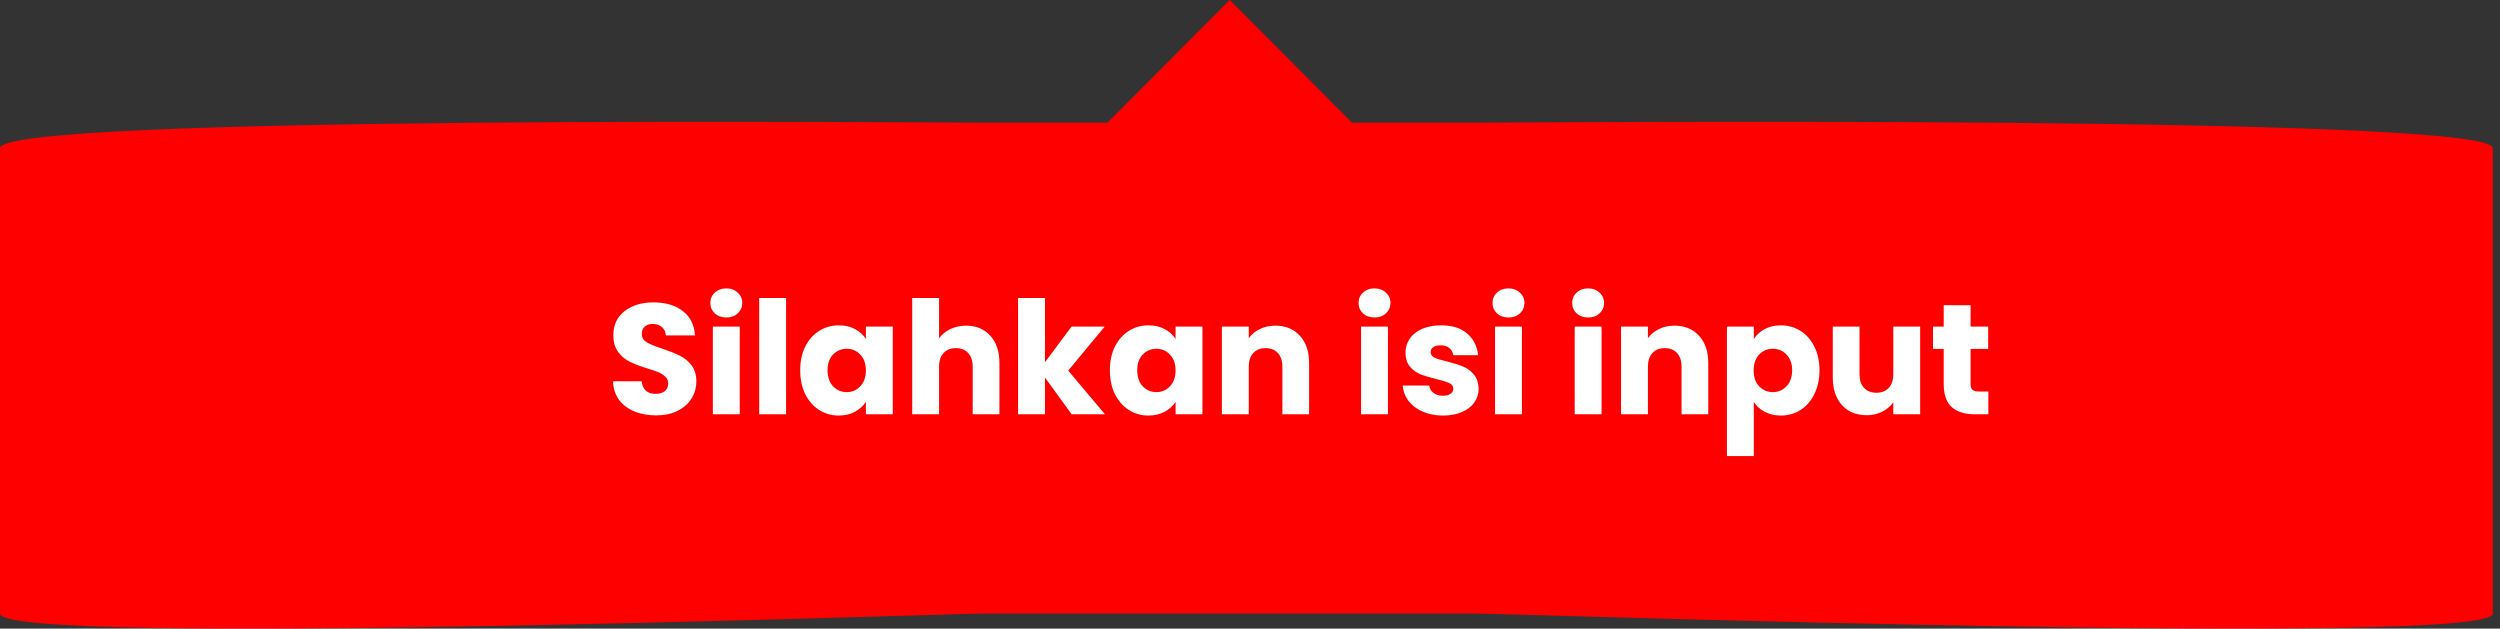 <svg width="175" height="44" viewBox="0 0 175 44" fill="none" xmlns="http://www.w3.org/2000/svg">
<rect x="0" y="0" width="175" height="44" fill="#333333" stroke="none"/>
<path d="M68.952 42.947L103.206 42.947C105.905 42.947 174.5 45.316 174.5 42.947L174.5 10.372C174.5 8.003 105.905 8.589 103.206 8.589L94.642 8.589L86.079 2.29888e-05L77.516 8.589L68.952 8.589C66.254 8.589 -3.14695e-06 8.003 -2.93989e-06 10.372L-9.20296e-08 42.947C1.15035e-07 45.316 66.254 42.947 68.952 42.947Z" fill="#FF0000"/>
<path d="M45.927 29.077C45.362 29.077 44.856 28.985 44.409 28.802C43.961 28.619 43.602 28.347 43.331 27.988C43.067 27.629 42.927 27.196 42.913 26.69H44.915C44.944 26.976 45.043 27.196 45.212 27.35C45.38 27.497 45.6 27.57 45.872 27.57C46.15 27.57 46.37 27.508 46.532 27.383C46.693 27.251 46.774 27.071 46.774 26.844C46.774 26.653 46.708 26.496 46.576 26.371C46.451 26.246 46.293 26.144 46.103 26.063C45.919 25.982 45.655 25.891 45.311 25.788C44.812 25.634 44.405 25.48 44.09 25.326C43.774 25.172 43.503 24.945 43.276 24.644C43.048 24.343 42.935 23.951 42.935 23.467C42.935 22.748 43.195 22.187 43.716 21.784C44.236 21.373 44.915 21.168 45.751 21.168C46.601 21.168 47.287 21.373 47.808 21.784C48.328 22.187 48.607 22.752 48.644 23.478H46.609C46.594 23.229 46.502 23.034 46.334 22.895C46.165 22.748 45.949 22.675 45.685 22.675C45.457 22.675 45.274 22.737 45.135 22.862C44.995 22.979 44.926 23.152 44.926 23.379C44.926 23.628 45.043 23.823 45.278 23.962C45.512 24.101 45.879 24.252 46.378 24.413C46.876 24.582 47.28 24.743 47.588 24.897C47.903 25.051 48.174 25.275 48.402 25.568C48.629 25.861 48.743 26.239 48.743 26.701C48.743 27.141 48.629 27.541 48.402 27.9C48.182 28.259 47.859 28.545 47.434 28.758C47.008 28.971 46.506 29.077 45.927 29.077ZM50.846 22.224C50.516 22.224 50.245 22.129 50.032 21.938C49.827 21.74 49.724 21.498 49.724 21.212C49.724 20.919 49.827 20.677 50.032 20.486C50.245 20.288 50.516 20.189 50.846 20.189C51.169 20.189 51.433 20.288 51.638 20.486C51.851 20.677 51.957 20.919 51.957 21.212C51.957 21.498 51.851 21.74 51.638 21.938C51.433 22.129 51.169 22.224 50.846 22.224ZM51.781 22.862V29H49.9V22.862H51.781ZM55.025 20.86V29H53.144V20.86H55.025ZM56.014 25.92C56.014 25.289 56.132 24.736 56.367 24.259C56.608 23.782 56.935 23.416 57.346 23.159C57.756 22.902 58.215 22.774 58.721 22.774C59.153 22.774 59.531 22.862 59.853 23.038C60.184 23.214 60.437 23.445 60.612 23.731V22.862H62.493V29H60.612V28.131C60.429 28.417 60.172 28.648 59.843 28.824C59.52 29 59.142 29.088 58.709 29.088C58.211 29.088 57.756 28.96 57.346 28.703C56.935 28.439 56.608 28.069 56.367 27.592C56.132 27.108 56.014 26.551 56.014 25.92ZM60.612 25.931C60.612 25.462 60.48 25.091 60.217 24.82C59.96 24.549 59.645 24.413 59.27 24.413C58.897 24.413 58.578 24.549 58.313 24.82C58.057 25.084 57.928 25.451 57.928 25.92C57.928 26.389 58.057 26.763 58.313 27.042C58.578 27.313 58.897 27.449 59.27 27.449C59.645 27.449 59.96 27.313 60.217 27.042C60.48 26.771 60.612 26.4 60.612 25.931ZM67.627 22.796C68.331 22.796 68.896 23.031 69.321 23.5C69.747 23.962 69.959 24.6 69.959 25.414V29H68.089V25.667C68.089 25.256 67.983 24.937 67.77 24.71C67.558 24.483 67.272 24.369 66.912 24.369C66.553 24.369 66.267 24.483 66.054 24.71C65.842 24.937 65.735 25.256 65.735 25.667V29H63.854V20.86H65.735V23.687C65.926 23.416 66.186 23.199 66.516 23.038C66.846 22.877 67.217 22.796 67.627 22.796ZM75.017 29L73.147 26.426V29H71.266V20.86H73.147V25.359L75.007 22.862H77.328L74.775 25.942L77.35 29H75.017ZM77.692 25.92C77.692 25.289 77.81 24.736 78.044 24.259C78.286 23.782 78.613 23.416 79.023 23.159C79.434 22.902 79.892 22.774 80.398 22.774C80.831 22.774 81.209 22.862 81.531 23.038C81.861 23.214 82.114 23.445 82.29 23.731V22.862H84.171V29H82.29V28.131C82.107 28.417 81.85 28.648 81.52 28.824C81.198 29 80.82 29.088 80.387 29.088C79.889 29.088 79.434 28.96 79.023 28.703C78.613 28.439 78.286 28.069 78.044 27.592C77.81 27.108 77.692 26.551 77.692 25.92ZM82.29 25.931C82.29 25.462 82.158 25.091 81.894 24.82C81.638 24.549 81.322 24.413 80.948 24.413C80.574 24.413 80.255 24.549 79.991 24.82C79.735 25.084 79.606 25.451 79.606 25.92C79.606 26.389 79.735 26.763 79.991 27.042C80.255 27.313 80.574 27.449 80.948 27.449C81.322 27.449 81.638 27.313 81.894 27.042C82.158 26.771 82.29 26.4 82.29 25.931ZM89.272 22.796C89.991 22.796 90.563 23.031 90.988 23.5C91.421 23.962 91.637 24.6 91.637 25.414V29H89.767V25.667C89.767 25.256 89.661 24.937 89.448 24.71C89.235 24.483 88.949 24.369 88.59 24.369C88.231 24.369 87.945 24.483 87.732 24.71C87.519 24.937 87.413 25.256 87.413 25.667V29H85.532V22.862H87.413V23.676C87.604 23.405 87.86 23.192 88.183 23.038C88.506 22.877 88.869 22.796 89.272 22.796ZM96.221 22.224C95.891 22.224 95.62 22.129 95.407 21.938C95.202 21.74 95.099 21.498 95.099 21.212C95.099 20.919 95.202 20.677 95.407 20.486C95.62 20.288 95.891 20.189 96.221 20.189C96.544 20.189 96.808 20.288 97.013 20.486C97.226 20.677 97.332 20.919 97.332 21.212C97.332 21.498 97.226 21.74 97.013 21.938C96.808 22.129 96.544 22.224 96.221 22.224ZM97.156 22.862V29H95.275V22.862H97.156ZM101.016 29.088C100.481 29.088 100.004 28.996 99.586 28.813C99.168 28.63 98.838 28.38 98.596 28.065C98.354 27.742 98.219 27.383 98.189 26.987H100.048C100.07 27.2 100.169 27.372 100.345 27.504C100.521 27.636 100.738 27.702 100.994 27.702C101.229 27.702 101.409 27.658 101.533 27.57C101.665 27.475 101.731 27.354 101.731 27.207C101.731 27.031 101.64 26.903 101.456 26.822C101.273 26.734 100.976 26.639 100.565 26.536C100.125 26.433 99.759 26.327 99.465 26.217C99.172 26.1 98.919 25.92 98.706 25.678C98.494 25.429 98.387 25.095 98.387 24.677C98.387 24.325 98.483 24.006 98.673 23.72C98.871 23.427 99.157 23.196 99.531 23.027C99.913 22.858 100.364 22.774 100.884 22.774C101.654 22.774 102.259 22.965 102.699 23.346C103.147 23.727 103.403 24.233 103.469 24.864H101.731C101.702 24.651 101.607 24.483 101.445 24.358C101.291 24.233 101.086 24.171 100.829 24.171C100.609 24.171 100.441 24.215 100.323 24.303C100.206 24.384 100.147 24.497 100.147 24.644C100.147 24.82 100.239 24.952 100.422 25.04C100.613 25.128 100.906 25.216 101.302 25.304C101.757 25.421 102.127 25.539 102.413 25.656C102.699 25.766 102.949 25.949 103.161 26.206C103.381 26.455 103.495 26.793 103.502 27.218C103.502 27.577 103.4 27.9 103.194 28.186C102.996 28.465 102.707 28.685 102.325 28.846C101.951 29.007 101.515 29.088 101.016 29.088ZM105.599 22.224C105.269 22.224 104.998 22.129 104.785 21.938C104.58 21.74 104.477 21.498 104.477 21.212C104.477 20.919 104.58 20.677 104.785 20.486C104.998 20.288 105.269 20.189 105.599 20.189C105.922 20.189 106.186 20.288 106.391 20.486C106.604 20.677 106.71 20.919 106.71 21.212C106.71 21.498 106.604 21.74 106.391 21.938C106.186 22.129 105.922 22.224 105.599 22.224ZM106.534 22.862V29H104.653V22.862H106.534ZM111.174 22.224C110.844 22.224 110.573 22.129 110.36 21.938C110.155 21.74 110.052 21.498 110.052 21.212C110.052 20.919 110.155 20.677 110.36 20.486C110.573 20.288 110.844 20.189 111.174 20.189C111.497 20.189 111.761 20.288 111.966 20.486C112.179 20.677 112.285 20.919 112.285 21.212C112.285 21.498 112.179 21.74 111.966 21.938C111.761 22.129 111.497 22.224 111.174 22.224ZM112.109 22.862V29H110.228V22.862H112.109ZM117.213 22.796C117.931 22.796 118.503 23.031 118.929 23.5C119.361 23.962 119.578 24.6 119.578 25.414V29H117.708V25.667C117.708 25.256 117.601 24.937 117.389 24.71C117.176 24.483 116.89 24.369 116.531 24.369C116.171 24.369 115.885 24.483 115.673 24.71C115.46 24.937 115.354 25.256 115.354 25.667V29H113.473V22.862H115.354V23.676C115.544 23.405 115.801 23.192 116.124 23.038C116.446 22.877 116.809 22.796 117.213 22.796ZM122.766 23.731C122.949 23.445 123.202 23.214 123.525 23.038C123.847 22.862 124.225 22.774 124.658 22.774C125.164 22.774 125.622 22.902 126.033 23.159C126.443 23.416 126.766 23.782 127.001 24.259C127.243 24.736 127.364 25.289 127.364 25.92C127.364 26.551 127.243 27.108 127.001 27.592C126.766 28.069 126.443 28.439 126.033 28.703C125.622 28.96 125.164 29.088 124.658 29.088C124.232 29.088 123.855 29 123.525 28.824C123.202 28.648 122.949 28.421 122.766 28.142V31.926H120.885V22.862H122.766V23.731ZM125.45 25.92C125.45 25.451 125.318 25.084 125.054 24.82C124.797 24.549 124.478 24.413 124.097 24.413C123.723 24.413 123.404 24.549 123.14 24.82C122.883 25.091 122.755 25.462 122.755 25.931C122.755 26.4 122.883 26.771 123.14 27.042C123.404 27.313 123.723 27.449 124.097 27.449C124.471 27.449 124.79 27.313 125.054 27.042C125.318 26.763 125.45 26.389 125.45 25.92ZM134.411 22.862V29H132.53V28.164C132.34 28.435 132.079 28.655 131.749 28.824C131.427 28.985 131.067 29.066 130.671 29.066C130.202 29.066 129.788 28.963 129.428 28.758C129.069 28.545 128.79 28.241 128.592 27.845C128.394 27.449 128.295 26.983 128.295 26.448V22.862H130.165V26.195C130.165 26.606 130.272 26.925 130.484 27.152C130.697 27.379 130.983 27.493 131.342 27.493C131.709 27.493 131.999 27.379 132.211 27.152C132.424 26.925 132.53 26.606 132.53 26.195V22.862H134.411ZM139.184 27.405V29H138.227C137.545 29 137.013 28.835 136.632 28.505C136.25 28.168 136.06 27.621 136.06 26.866V24.424H135.312V22.862H136.06V21.366H137.941V22.862H139.173V24.424H137.941V26.888C137.941 27.071 137.985 27.203 138.073 27.284C138.161 27.365 138.307 27.405 138.513 27.405H139.184Z" fill="white"/>
</svg>
